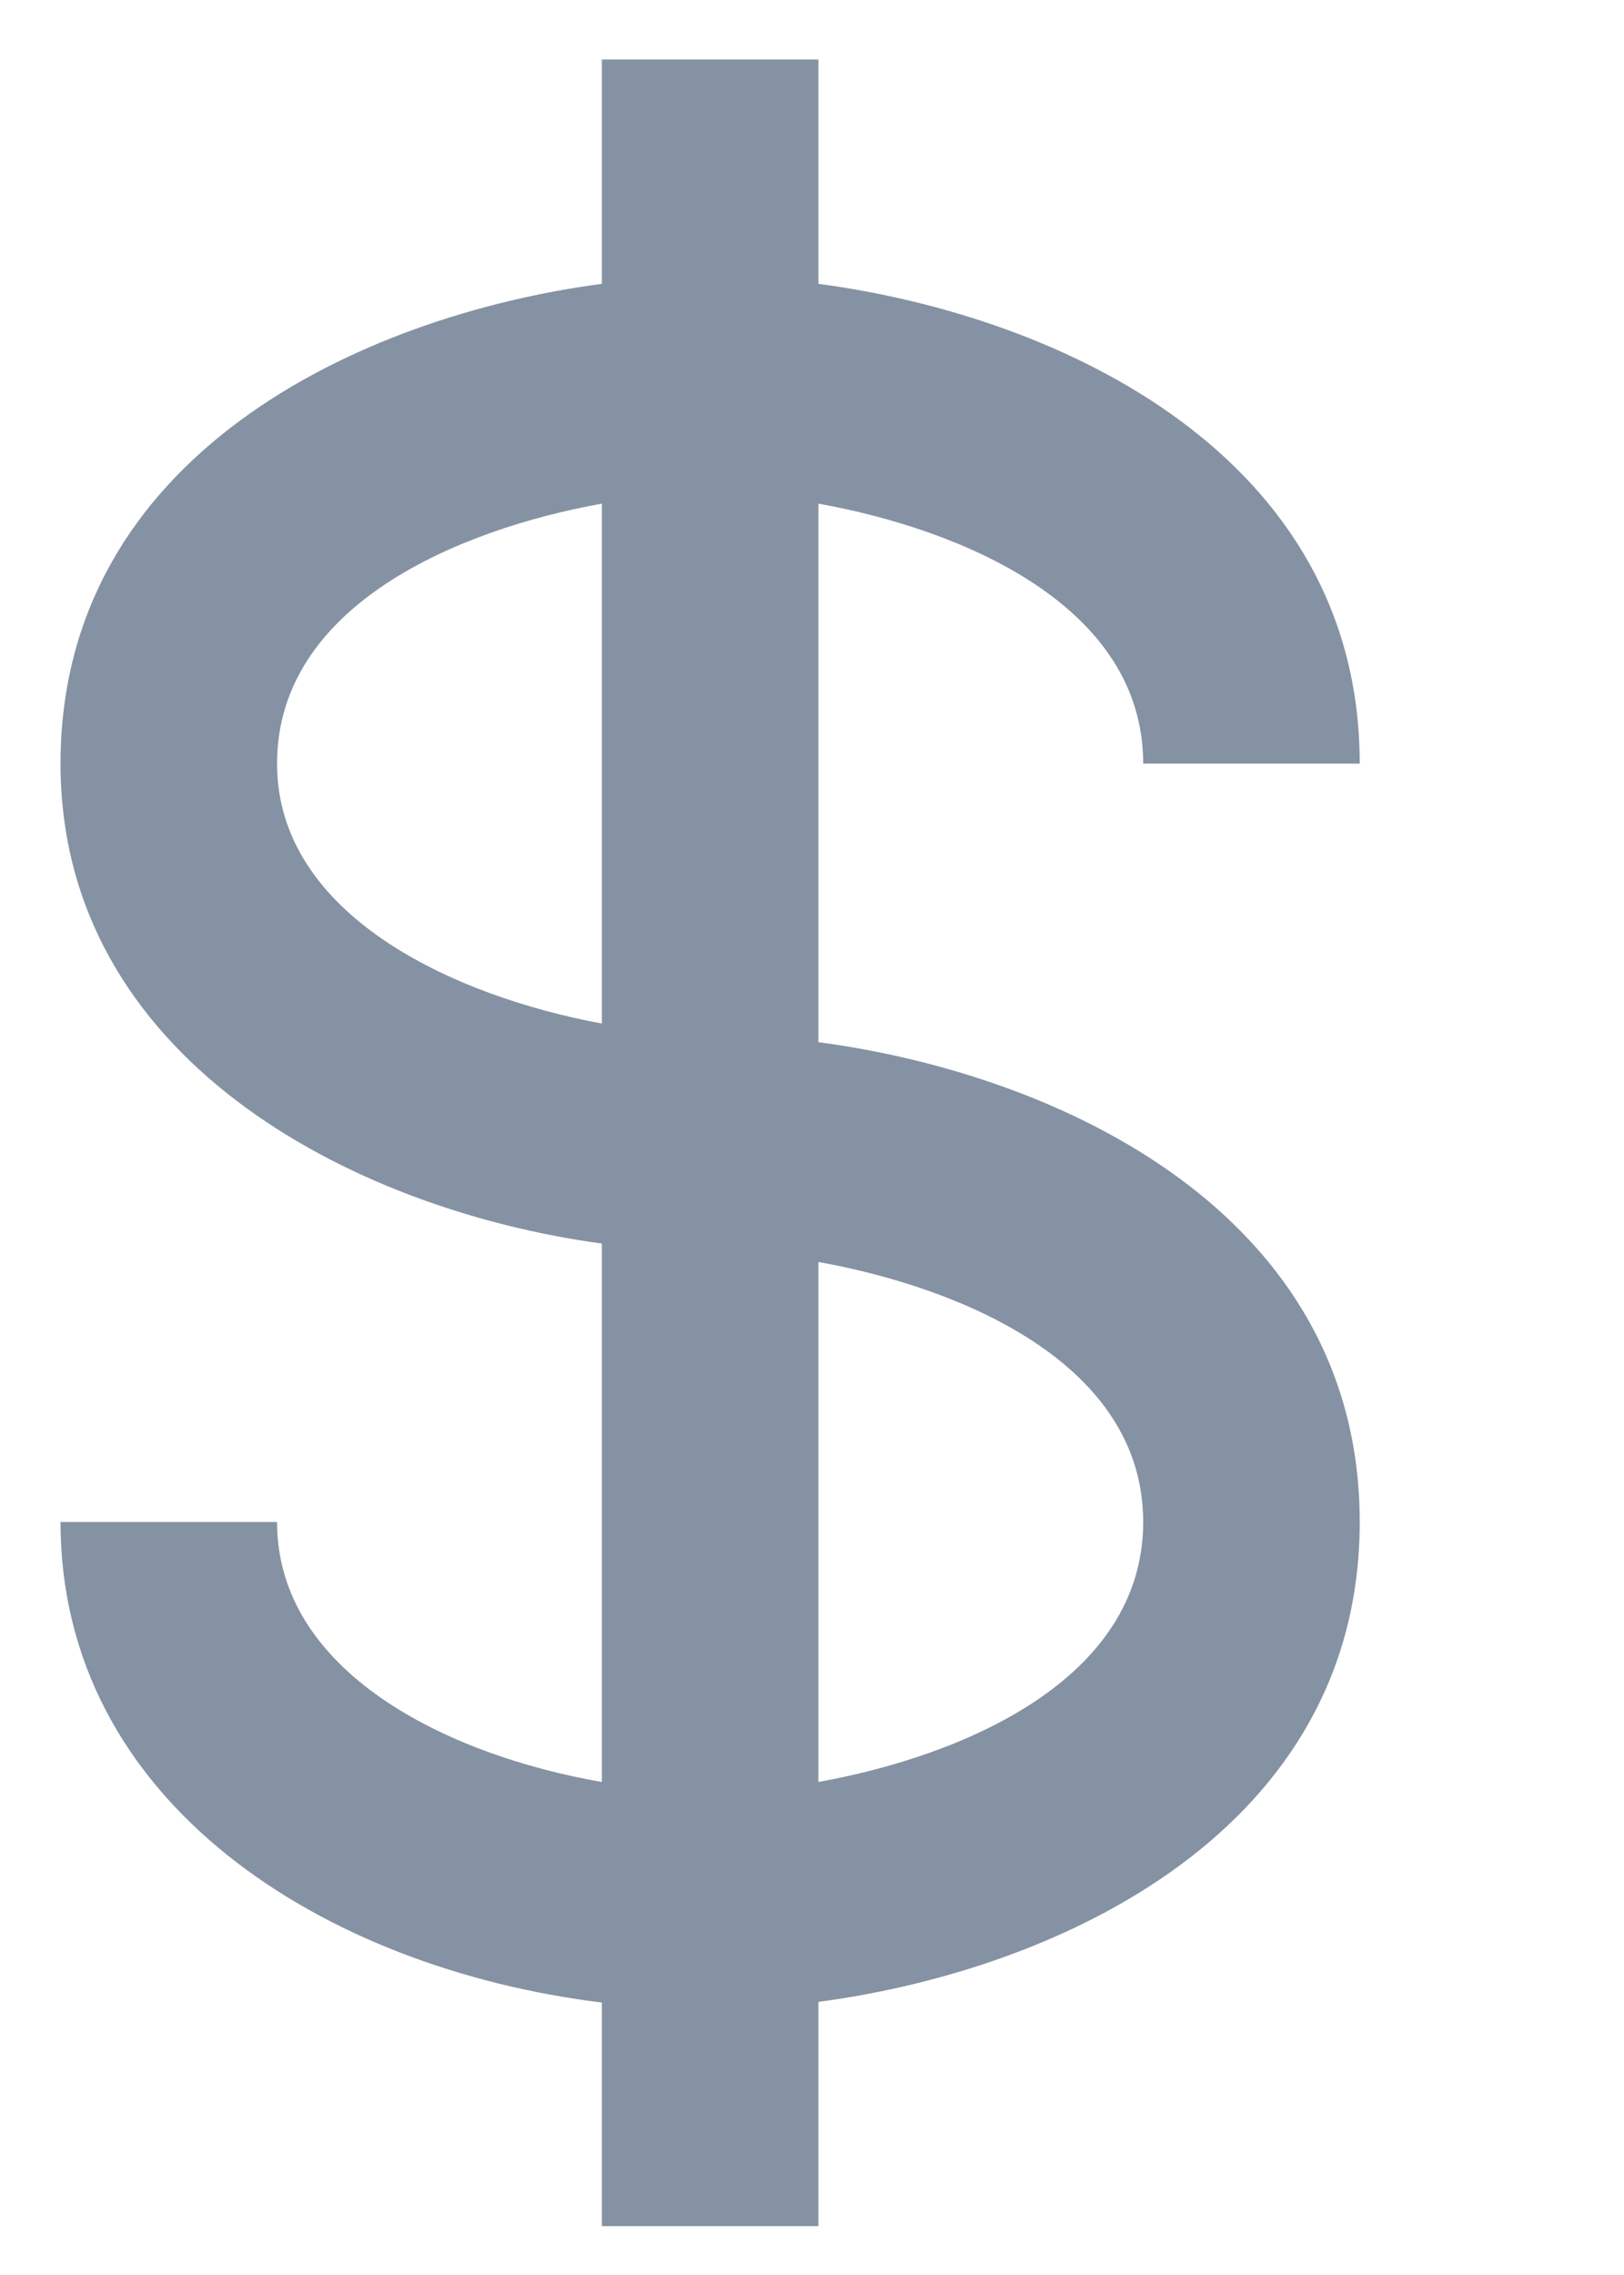 <svg width="15" height="21" viewBox="0 0 15 21" fill="none" xmlns="http://www.w3.org/2000/svg">
<path fill-rule="evenodd" clip-rule="evenodd" d="M10.559 7.049H12.559C12.559 4.212 9.804 2.918 7.559 2.62V0.549H5.559V2.62C3.314 2.918 0.559 4.212 0.559 7.049C0.559 9.755 3.225 11.162 5.559 11.479V16.449C4.111 16.198 2.559 15.425 2.559 14.049H0.559C0.559 16.638 2.984 18.168 5.559 18.485V19.548V20.549H7.559V19.548V18.479C9.804 18.181 12.559 16.886 12.559 14.049C12.559 11.212 9.804 9.918 7.559 9.62V4.649C8.889 4.888 10.559 5.59 10.559 7.049ZM2.559 7.049C2.559 5.59 4.229 4.888 5.559 4.649V9.448C4.188 9.195 2.559 8.446 2.559 7.049ZM10.559 14.049C10.559 15.508 8.889 16.21 7.559 16.449V11.649C8.889 11.888 10.559 12.59 10.559 14.049Z" fill="#8592A3"/>
</svg>
